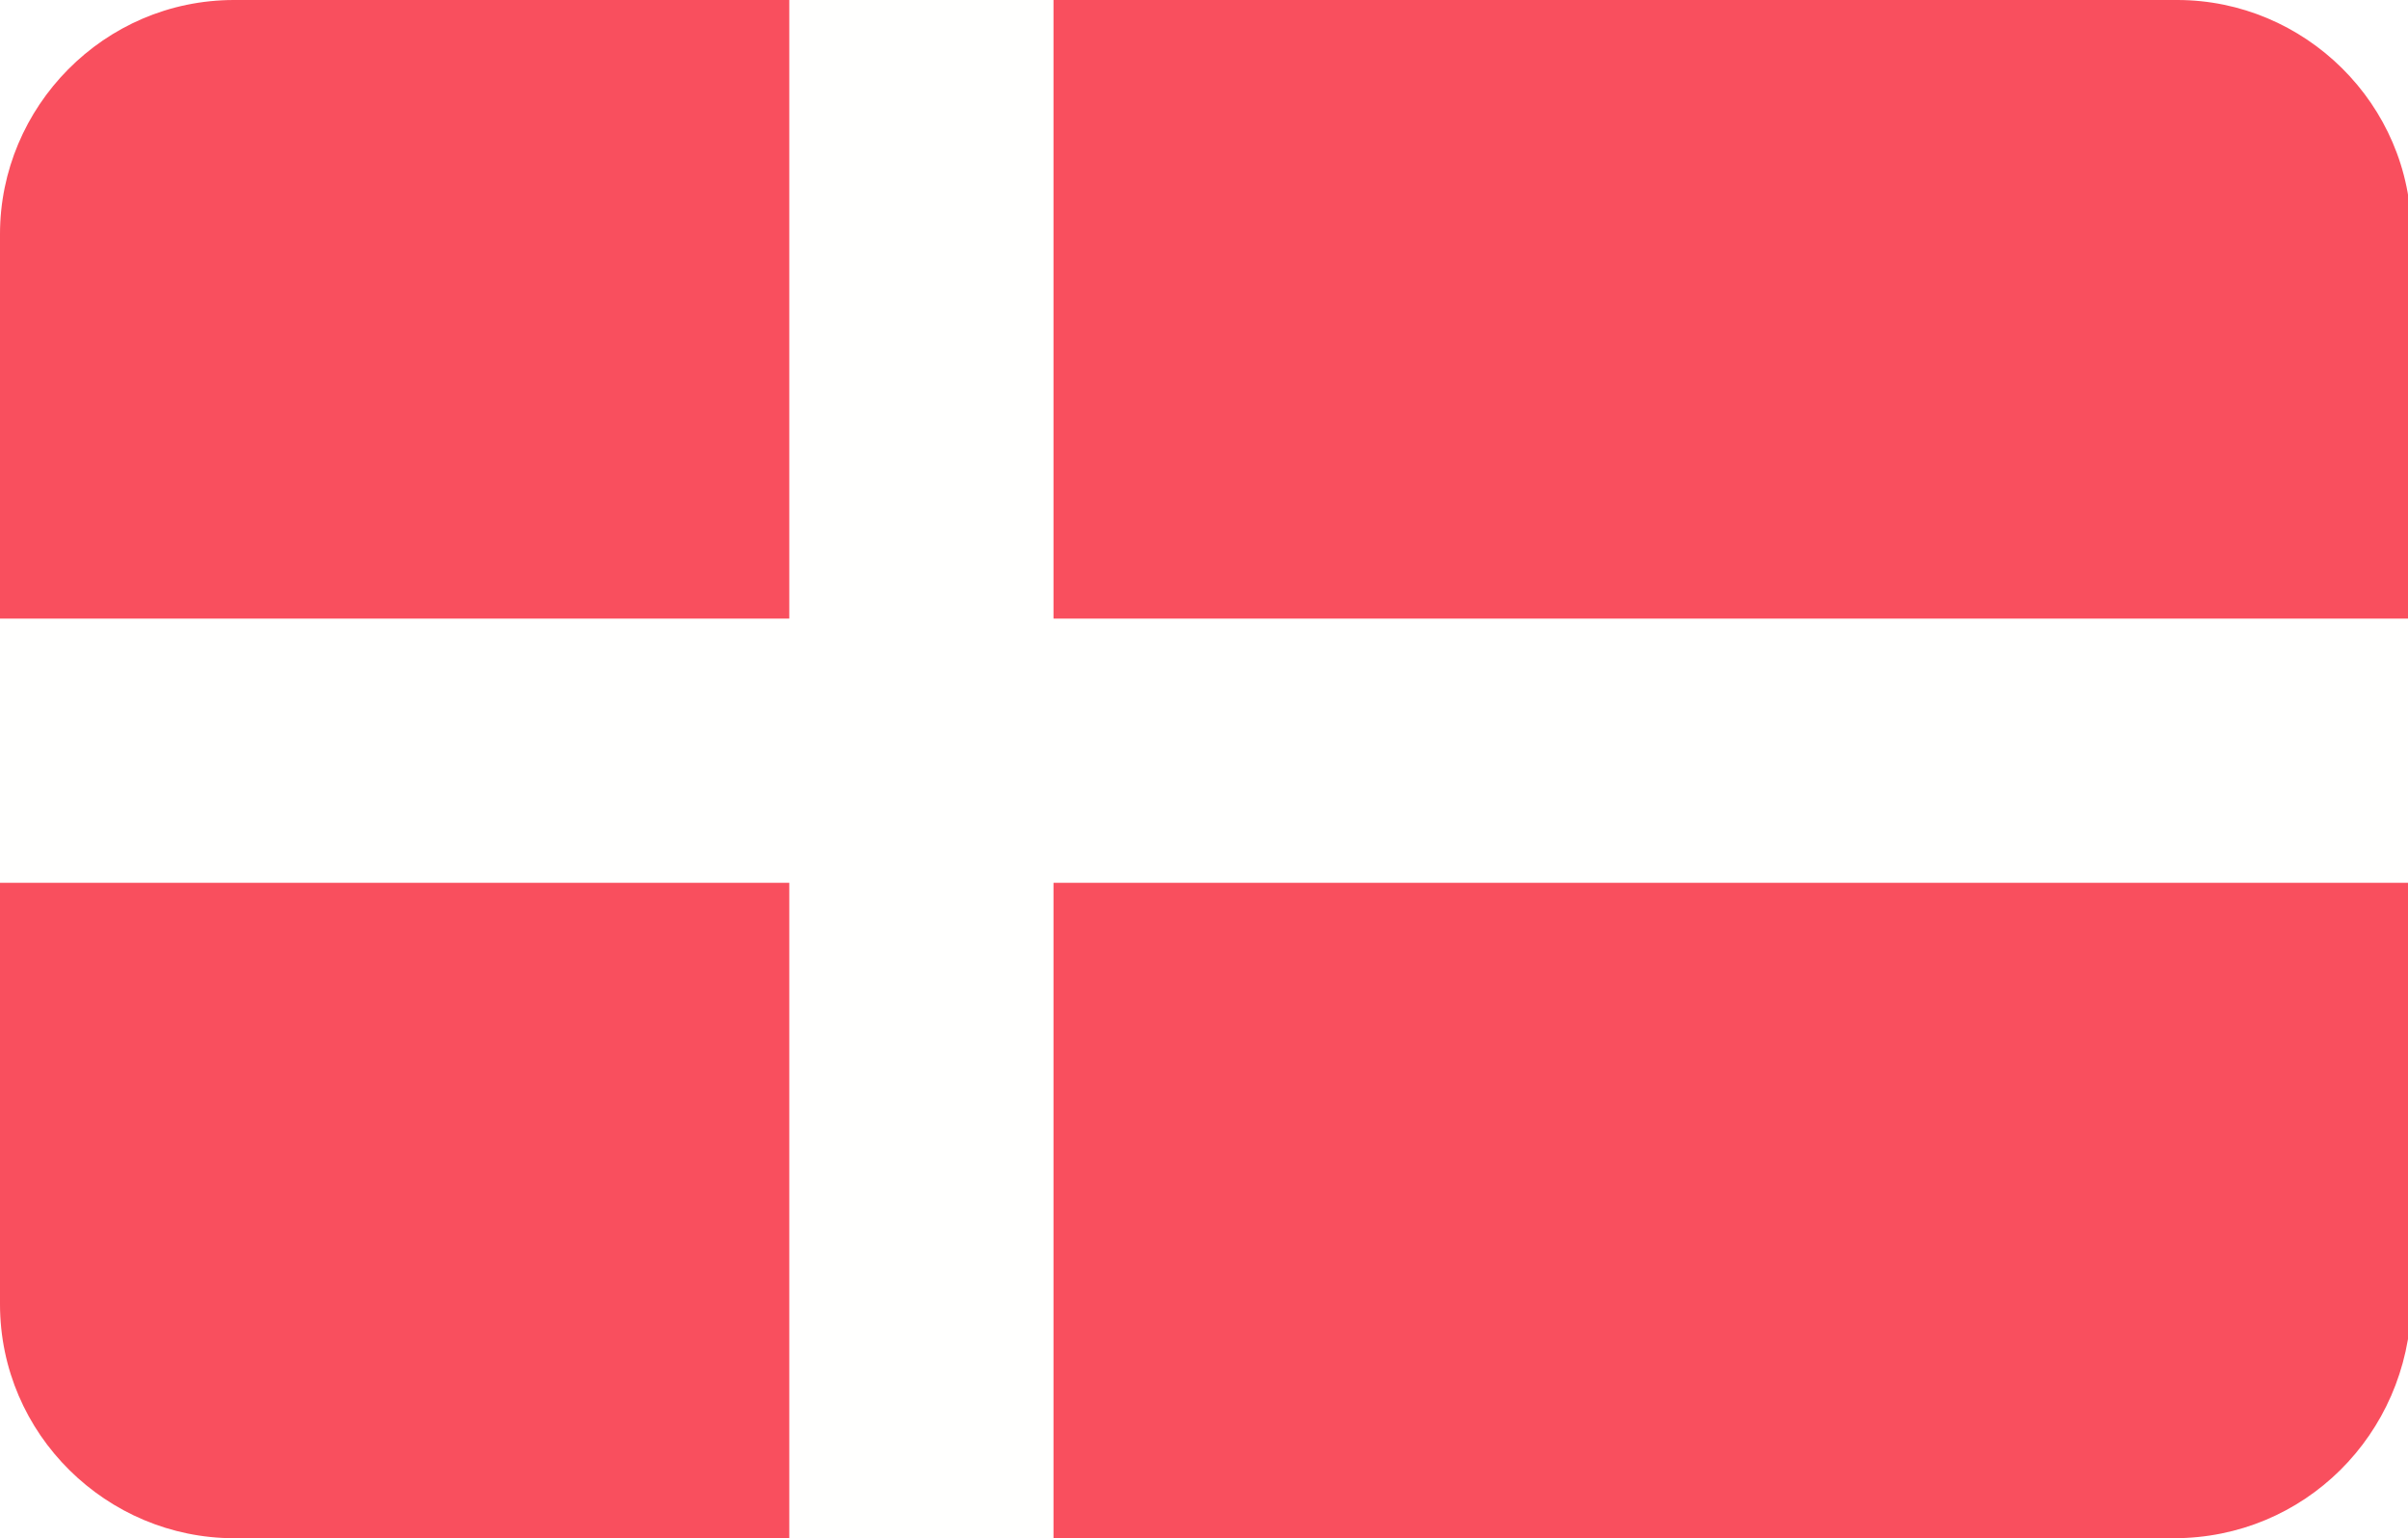 <?xml version="1.0" encoding="utf-8"?>
<!-- Generator: Adobe Illustrator 19.0.0, SVG Export Plug-In . SVG Version: 6.00 Build 0)  -->
<svg version="1.1" id="Layer_1" xmlns="http://www.w3.org/2000/svg" xmlns:xlink="http://www.w3.org/1999/xlink" x="0px" y="0px"
	 viewBox="-269 374 72 46" style="enable-background:new -269 374 72 46;" xml:space="preserve">
<style type="text/css">
	.st0{clip-path:url(#SVGID_2_);}
	.st1{fill:#F94F5E;}
	.st2{fill:#FFFFFE;}
</style>
<g>
	<defs>
		<path id="SVGID_1_" d="M-204,420H-262c-3.8,0-7-3.1-7-7V381c0-3.8,3.1-7,7-7h58.1c3.8,0,7,3.1,7,7V413
			C-197,416.9-200.1,420-204,420z"/>
	</defs>
	<clipPath id="SVGID_2_">
		<use xlink:href="#SVGID_1_"  style="overflow:visible;"/>
	</clipPath>
	<g class="st0">
		<rect x="-269.5" y="368.4" class="st1" width="74.2" height="56.1"/>
		<polyline class="st2" points="-269.5,392.5 -245.4,392.5 -245.4,368.4 -237.5,368.4 -237.5,392.5 -195.3,392.5 -195.3,400.4 
			-237.5,400.4 -237.5,424.6 -245.4,424.6 -245.4,400.4 -269.5,400.4 -269.5,392.6 		"/>
	</g>
</g>
</svg>
